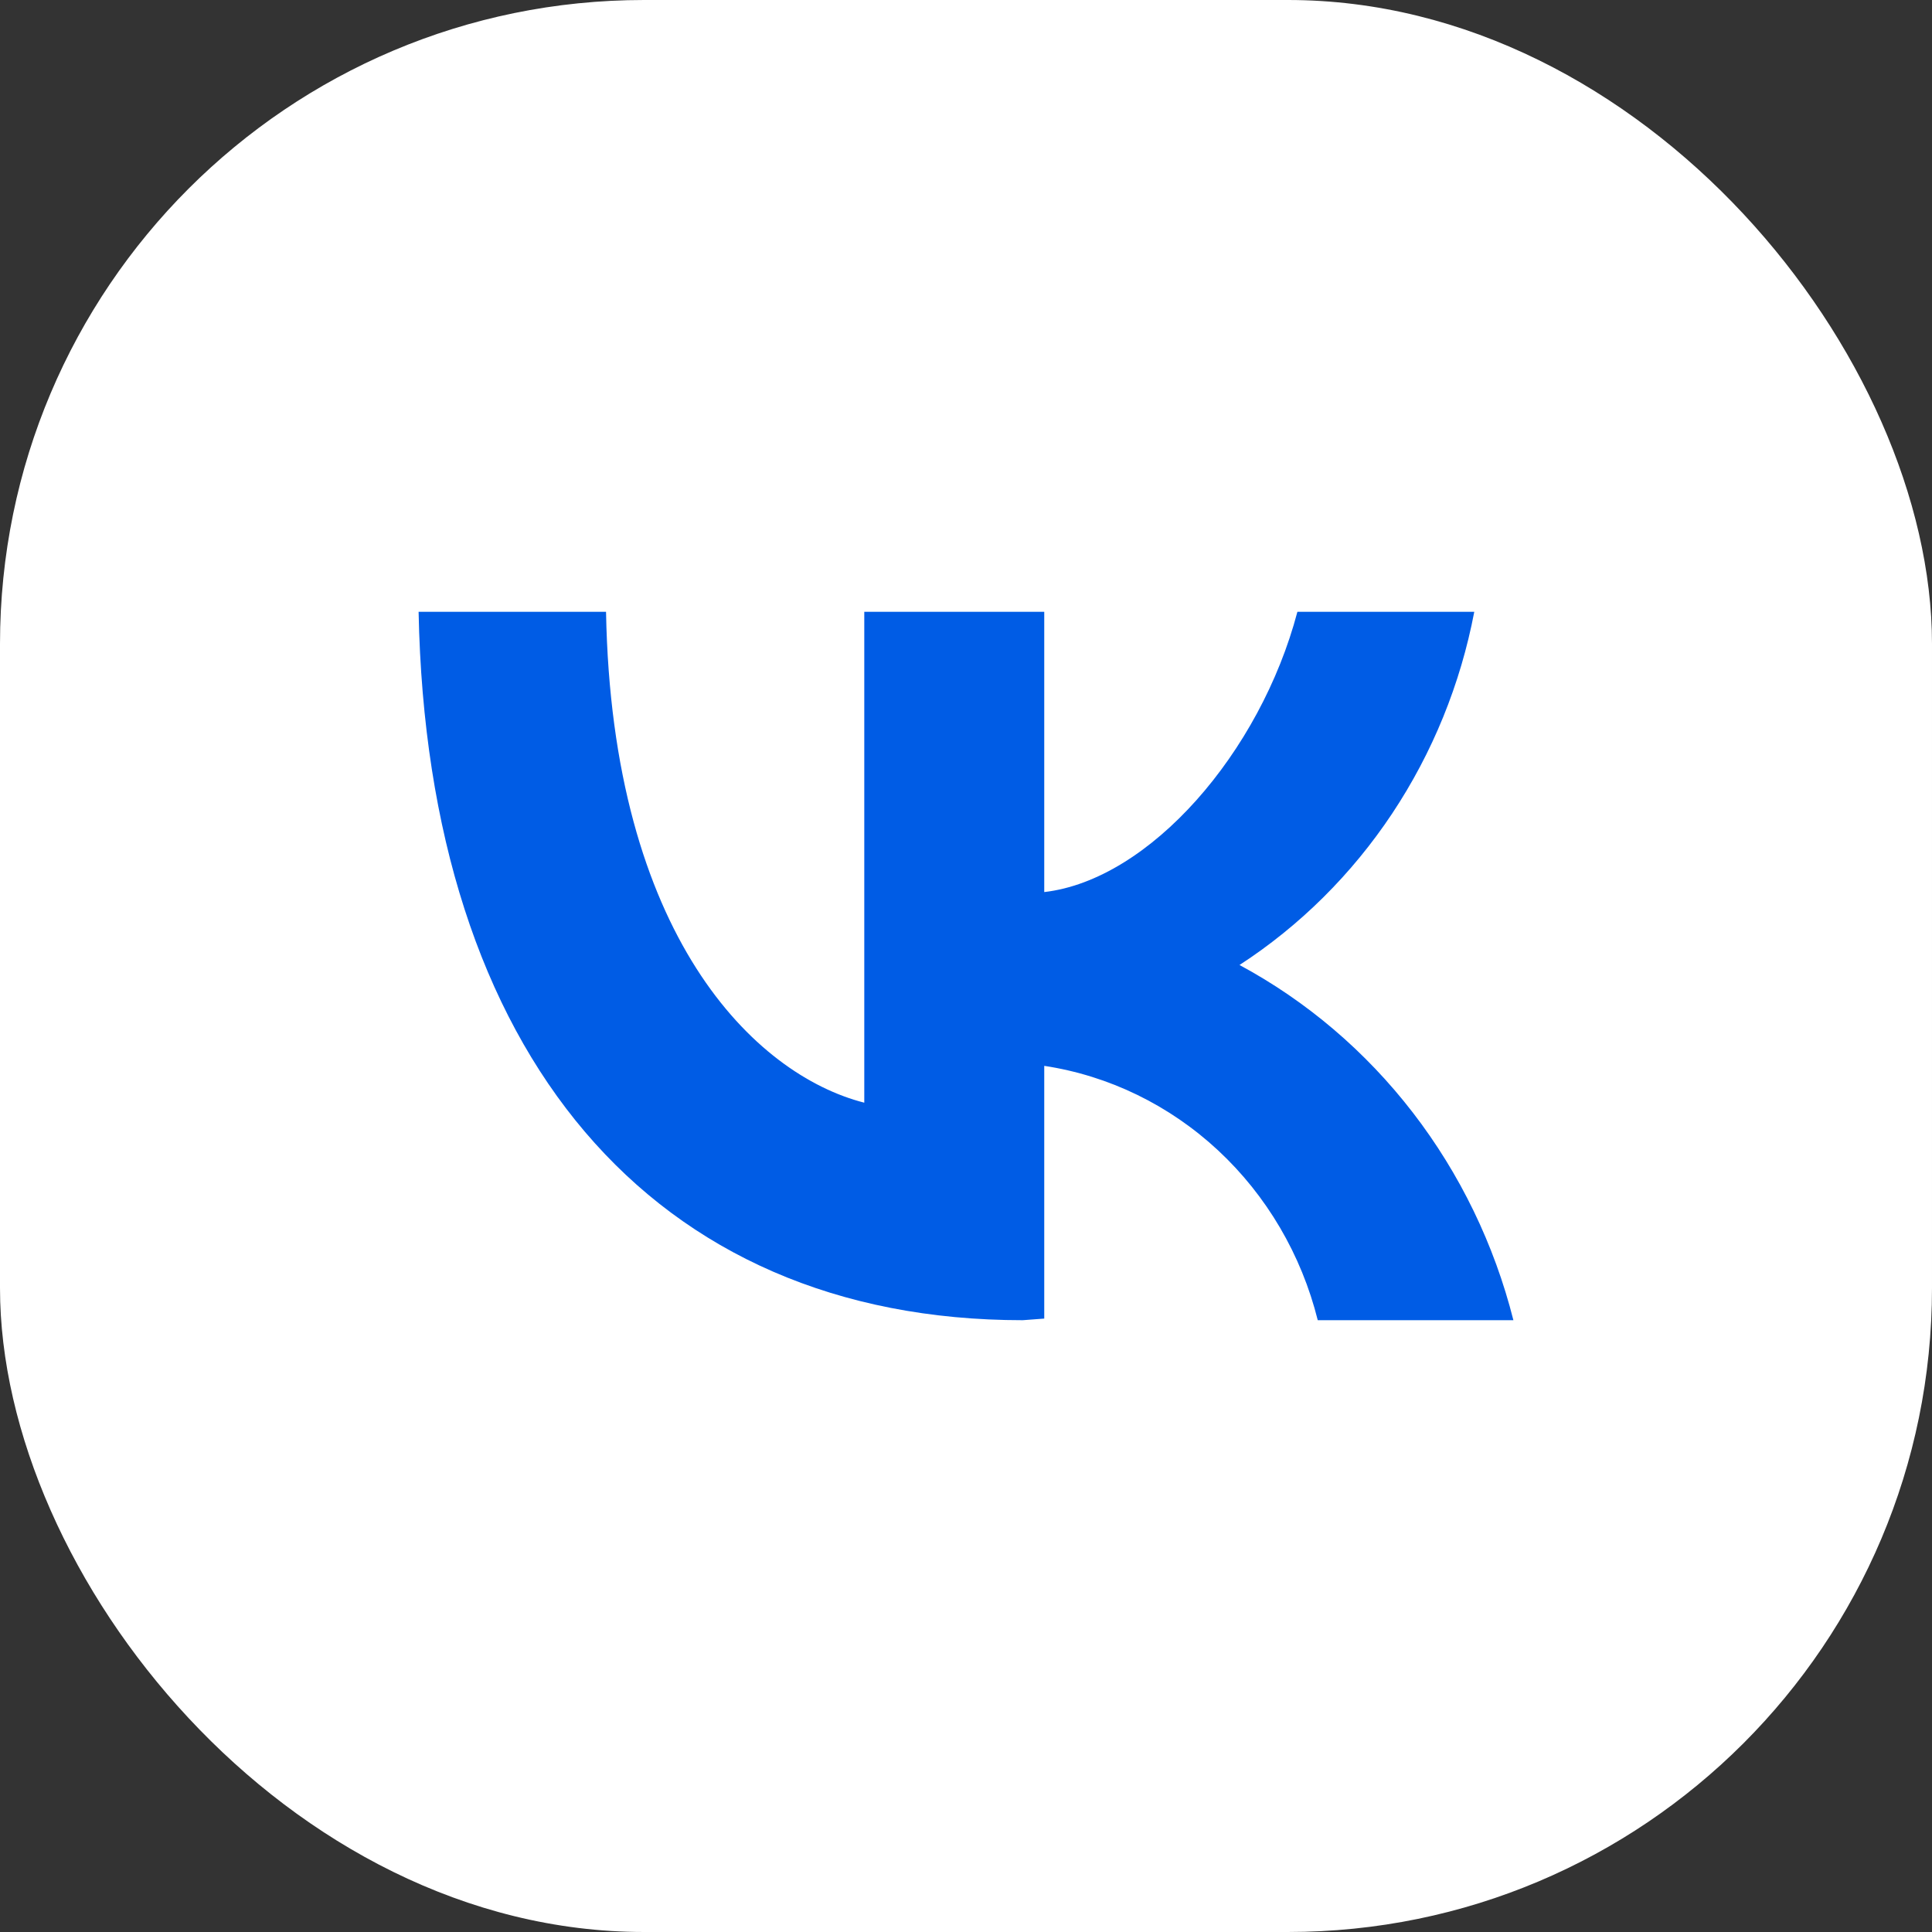 <svg width="60" height="60" viewBox="0 0 60 60" fill="none" xmlns="http://www.w3.org/2000/svg">
<rect x="0" y="0" width="60" height="60" fill="#333333" stroke="none"/>
<rect width="60" height="60" rx="20" fill="white"/>
<path d="M31.762 41C20.255 41 13.267 32.736 13 19H18.821C19.003 29.063 23.438 33.377 26.841 34.245V19H32.43V27.704C35.699 27.327 39.138 23.377 40.292 19H45.785C45.357 21.247 44.489 23.378 43.235 25.265C41.981 27.151 40.368 28.752 38.494 29.969C40.578 31.09 42.411 32.651 43.876 34.551C45.341 36.451 46.406 38.648 47 41H40.924C40.416 38.965 39.338 37.13 37.828 35.725C36.317 34.32 34.44 33.407 32.43 33.101V40.95L31.762 41Z" fill="#005CE5"/>
</svg>
